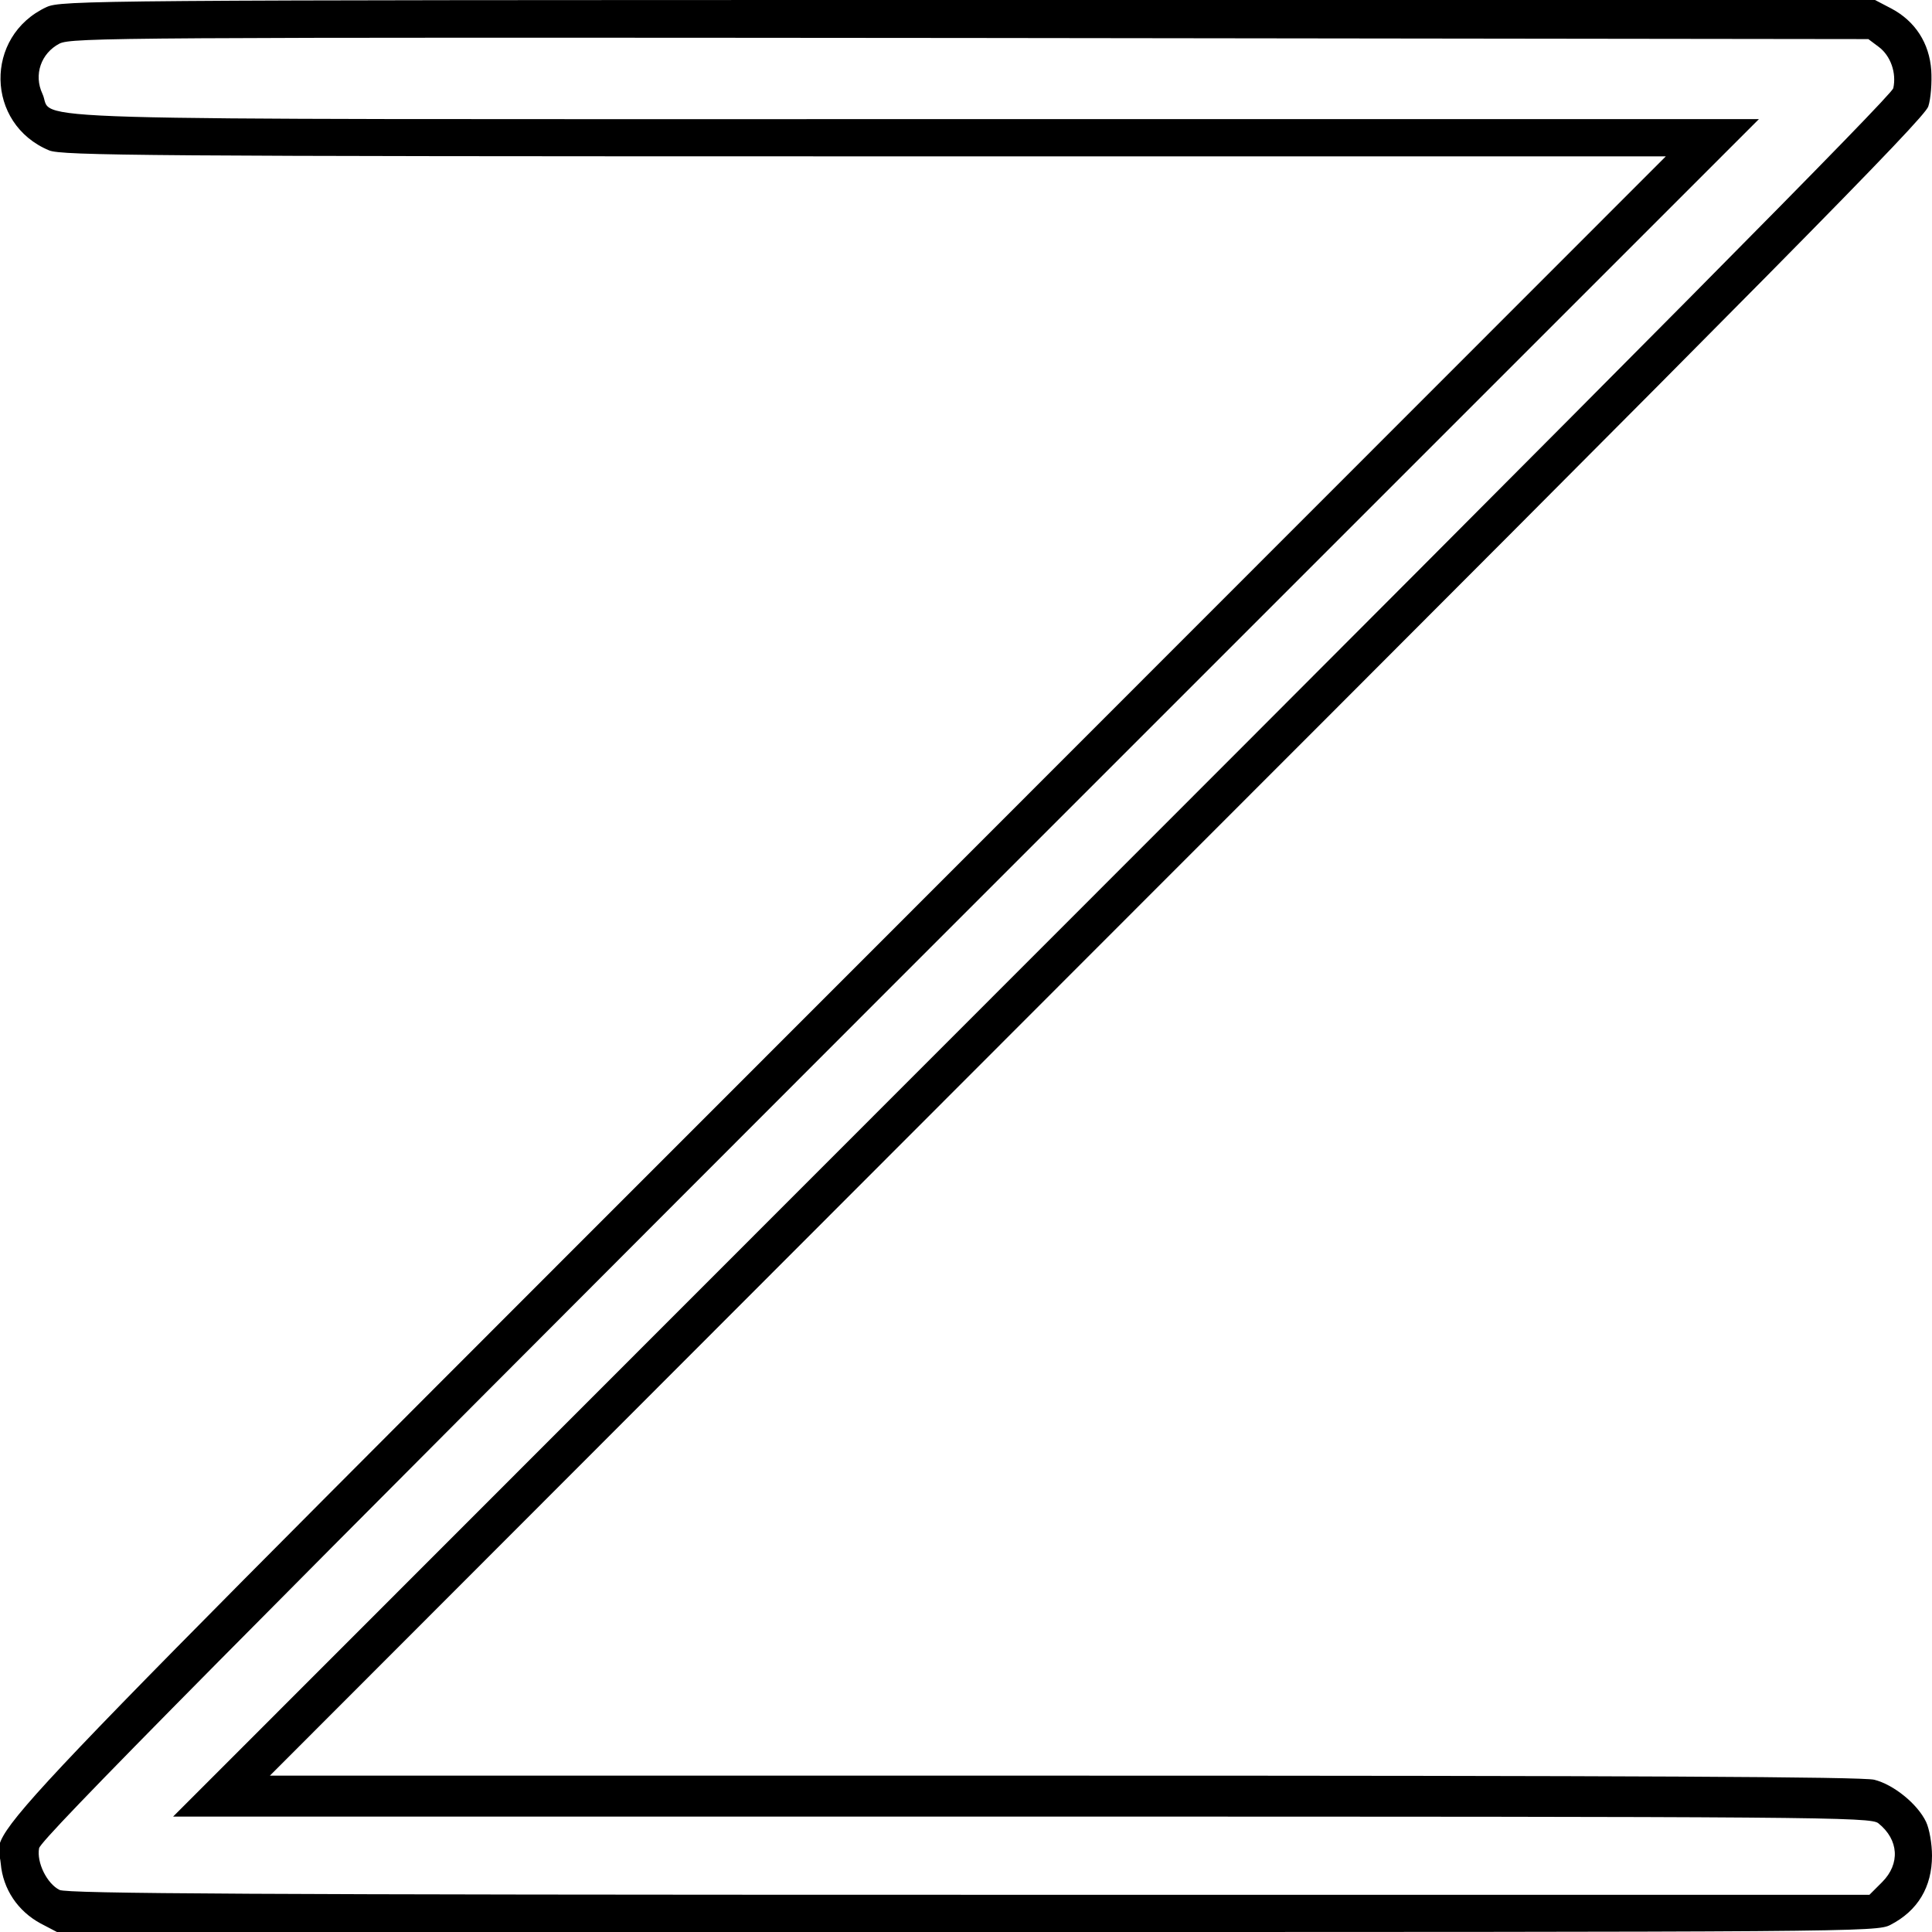 <?xml version="1.0" standalone="no"?>
<!DOCTYPE svg PUBLIC "-//W3C//DTD SVG 20010904//EN"
 "http://www.w3.org/TR/2001/REC-SVG-20010904/DTD/svg10.dtd">
<svg version="1.0" xmlns="http://www.w3.org/2000/svg"
 width="519pt" height="519pt" viewBox="0 0 519 519"
 preserveAspectRatio="xMidYMid meet">
<g transform="translate(0,519) scale(0.1,-0.1)"
fill="#000000" stroke="none">
<path d="M125 5171 c-168 -78 -164 -314 7 -385 33 -14 266 -16 2190 -16 l2153
0 -2226 -2227 c-2420 -2421 -2256 -2249 -2247 -2359 6 -69 46 -128 107 -161
l44 -23 2444 0 c2382 0 2445 0 2481 19 74 38 112 102 112 186 0 32 -7 72 -16
91 -23 48 -87 100 -139 113 -31 8 -654 11 -2177 11 l-2133 0 2221 2223 c1826
1826 2224 2229 2234 2261 7 21 10 65 8 97 -5 73 -43 132 -107 166 l-44 23
-2436 0 c-2350 0 -2437 -1 -2476 -19z m4922 -107 c32 -24 48 -70 39 -111 -5
-20 -689 -710 -2314 -2335 l-2307 -2308 2280 0 c2145 0 2281 -1 2301 -18 55
-44 59 -109 10 -158 l-34 -34 -2418 0 c-1914 0 -2424 3 -2444 13 -34 17 -62
74 -55 112 4 24 505 529 2313 2338 l2307 2307 -2263 0 c-2520 0 -2313 -6
-2348 68 -24 51 -4 109 46 135 33 16 166 17 2447 15 l2412 -3 28 -21z"/>
</g>
</svg>
